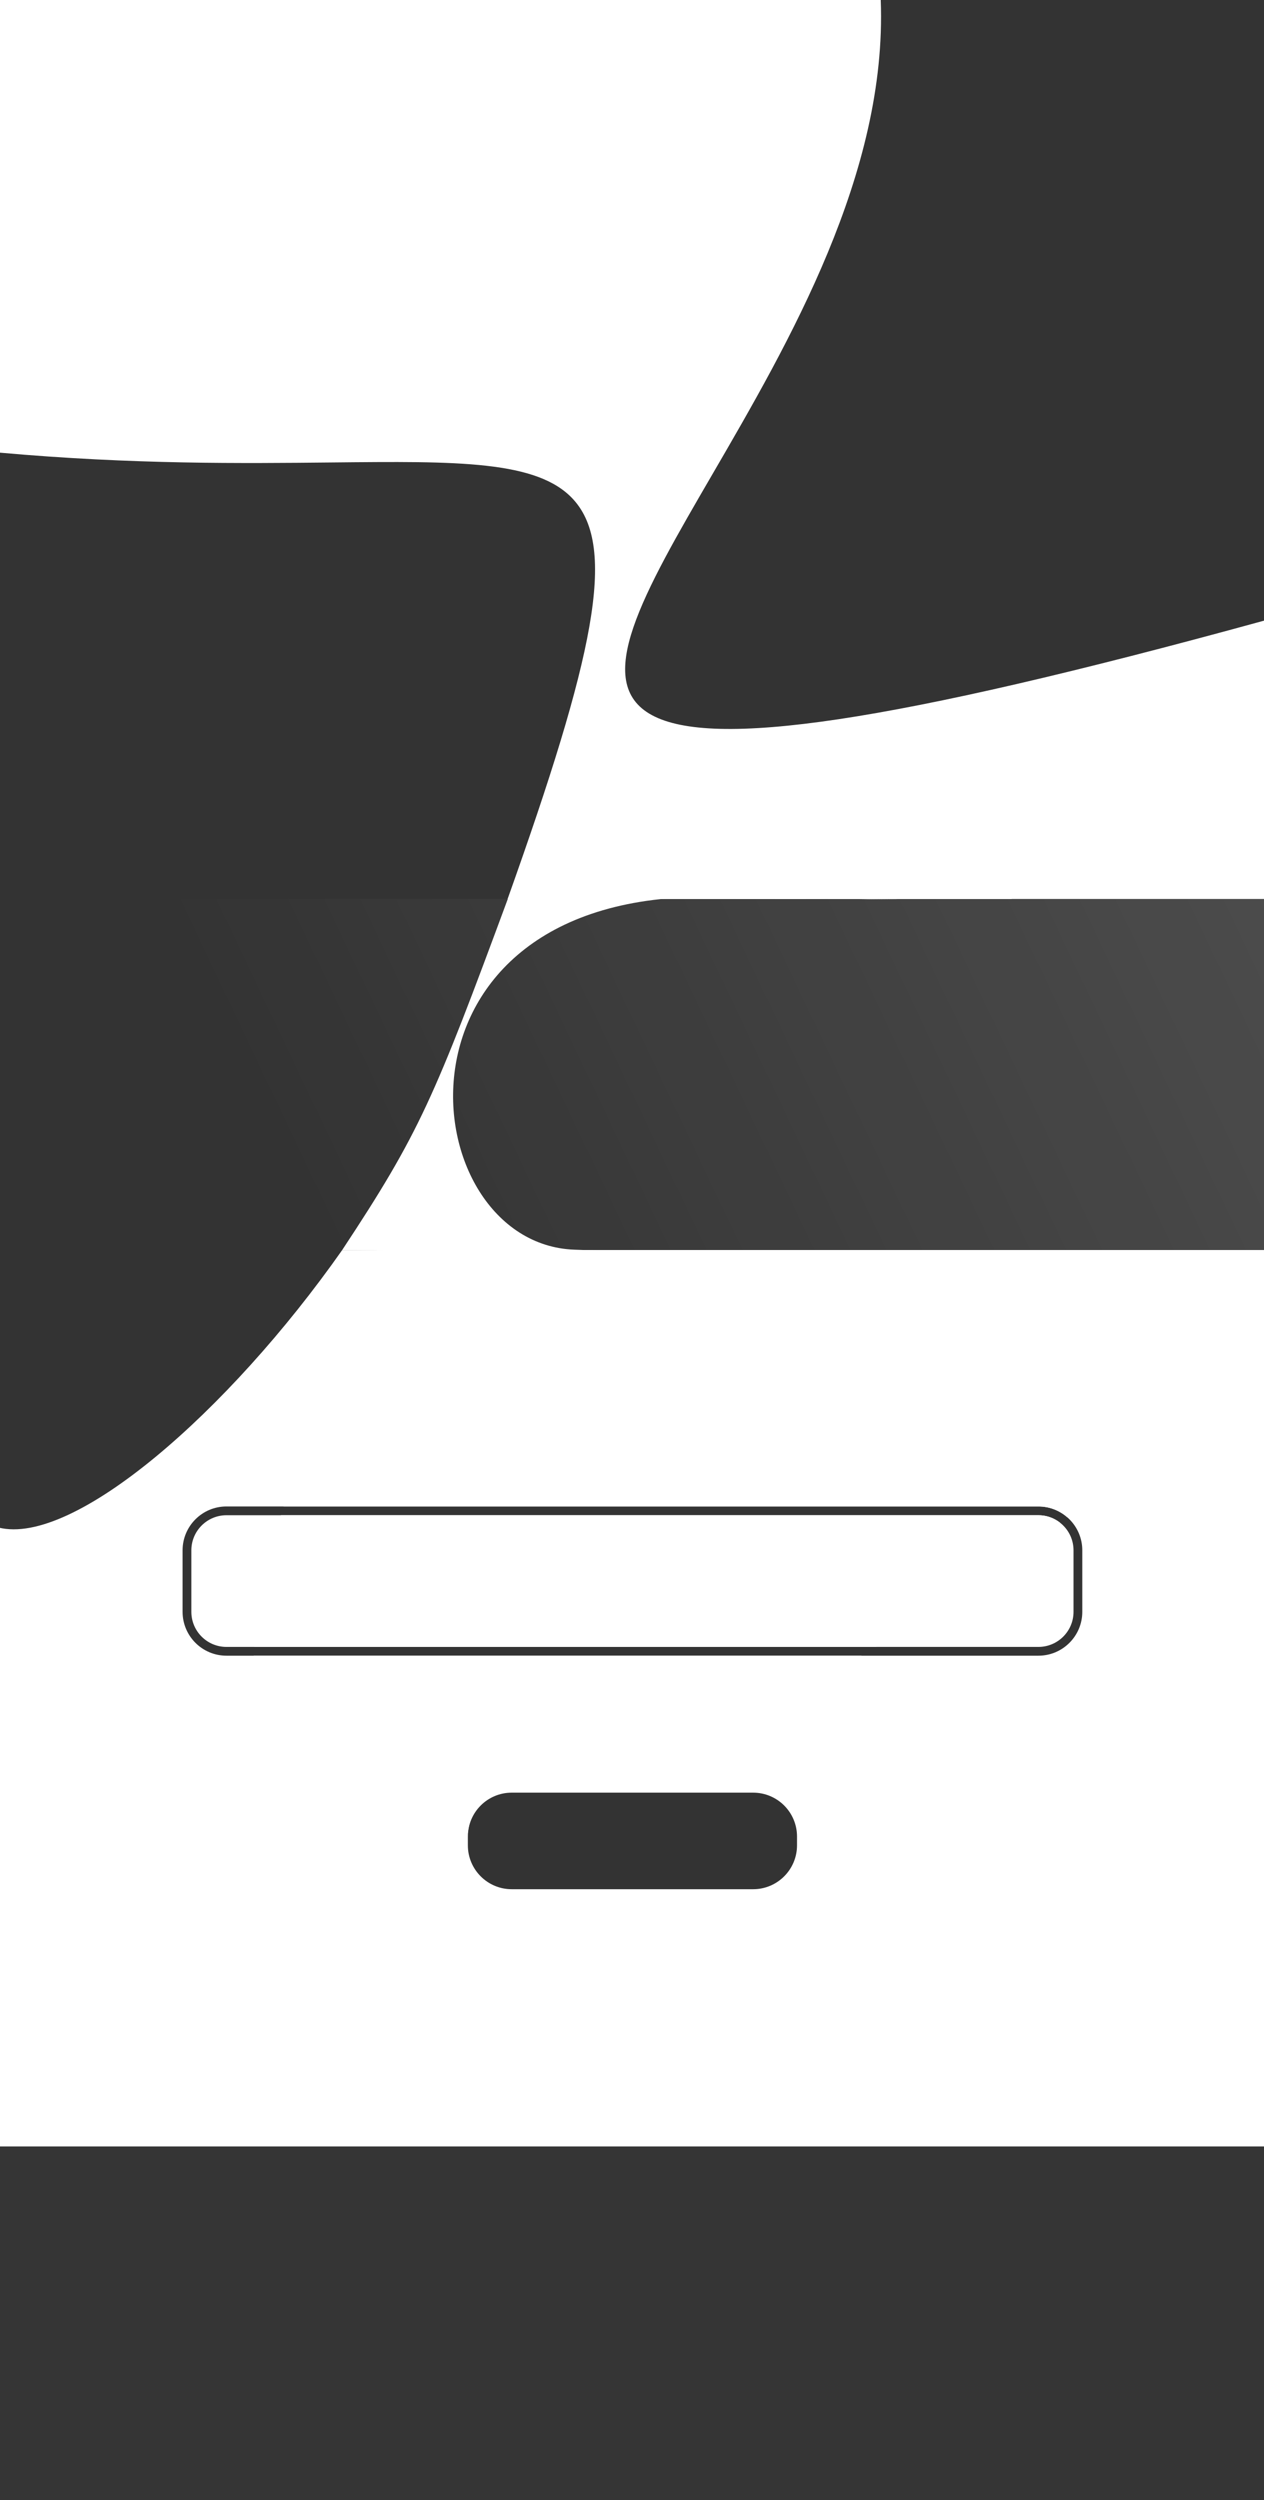 <svg width="1440" height="2848" viewBox="0 0 1440 2848" fill="none" xmlns="http://www.w3.org/2000/svg">
<rect x="0" y="0" width="1440" height="2848" fill="#333333" stroke="none"/>
<g clip-path="url(#clip0_22_3)">
<path d="M3.76954e-05 1024H1440V1424H3.76954e-05C1.19002e-05 1217 -3.23651e-05 1220 3.76954e-05 1024Z" fill="url(#paint0_linear_22_3)"/>
<path d="M1440 2445H0V2848H1440V2445Z" fill="white" fill-opacity="0.01"/>
<path d="M579.21 1022.08C579.21 1022.08 955.014 1025.17 939.5 1023.5C935.067 1023.02 1199.13 1027.6 812.119 1021.64C425.108 1015.68 468.399 1416.58 654.234 1423.5C840.068 1430.42 703.328 1424.01 698 1424.5C676.896 1426.44 389.793 1423.99 389.793 1423.99C477.874 1290.68 494.814 1250.58 579.21 1022.08Z" fill="white"/>
<path fill-rule="evenodd" clip-rule="evenodd" d="M-2.5 1396C-76.453 1626.17 -60.923 1725.04 -1.68 1740.02L-2.5 1396ZM-1.68 1740.02L0 2445H1440C1440 2445 1445 1861 1445 1337.5C1443.4 1332.9 1441.73 1328.34 1440 1323.82V1424H389.79C259.831 1608.98 83.69 1761.6 -1.68 1740.02ZM654.222 1024H1152.95C987.312 944.042 791.506 936.626 654.222 1024ZM583 2042C555.386 2042 533 2064.39 533 2092V2102C533 2129.61 555.386 2152 583 2152H858C885.614 2152 908 2129.61 908 2102V2092C908 2064.39 885.614 2042 858 2042H583ZM258 1726H1183C1205.09 1726 1223 1743.91 1223 1766V1836C1223 1858.09 1205.09 1876 1183 1876H258C235.909 1876 218 1858.09 218 1836V1766C218 1743.91 235.909 1726 258 1726ZM208 1766C208 1738.39 230.386 1716 258 1716H1183C1210.61 1716 1233 1738.39 1233 1766V1836C1233 1863.61 1210.61 1886 1183 1886H258C230.386 1886 208 1863.61 208 1836V1766Z" fill="white"/>
<path fill-rule="evenodd" clip-rule="evenodd" d="M377.522 526.797C277.425 527.866 151.825 529.208 0 515.632V0H1003.37C1010.94 197.328 898.739 390.349 811.424 540.558C653.364 812.472 576.855 944.091 1440 706.998V1024H578.297C676.774 747.95 703.127 624.116 653.382 569.137C612.798 524.283 521.565 525.258 377.524 526.797H377.522ZM429.413 1424L421.33 1445.37C401.614 1497.48 380.785 1552.54 358.85 1610.71C344.694 1648.25 332.792 1683.31 323.027 1716H1183C1195.58 1716 1207.07 1720.65 1215.86 1728.32C1291.59 1673.12 1367.02 1614.18 1440 1553.34V1424H429.413ZM1207.51 1734.39C1137.23 1785.35 1066.76 1833.04 997.833 1876H289.795C293.608 1833.12 303.481 1783.31 320.084 1726H1183C1192.24 1726 1200.74 1729.13 1207.51 1734.39ZM289.007 1886H981.677C876.12 1950.88 774.531 2004.31 683.18 2041H583C556.584 2041 534.953 2061.49 533.125 2087.44C375.839 2118.12 276.682 2065.99 289.007 1886Z" fill="white"/>
</g>
<defs>
<linearGradient id="paint0_linear_22_3" x1="2529" y1="460.5" x2="398.148" y2="1472.76" gradientUnits="userSpaceOnUse">
<stop stop-color="white" stop-opacity="0.25"/>
<stop offset="1" stop-color="white" stop-opacity="0"/>
</linearGradient>
<clipPath id="clip0_22_3">
<rect width="1440" height="2848" fill="white"/>
</clipPath>
</defs>
</svg>
